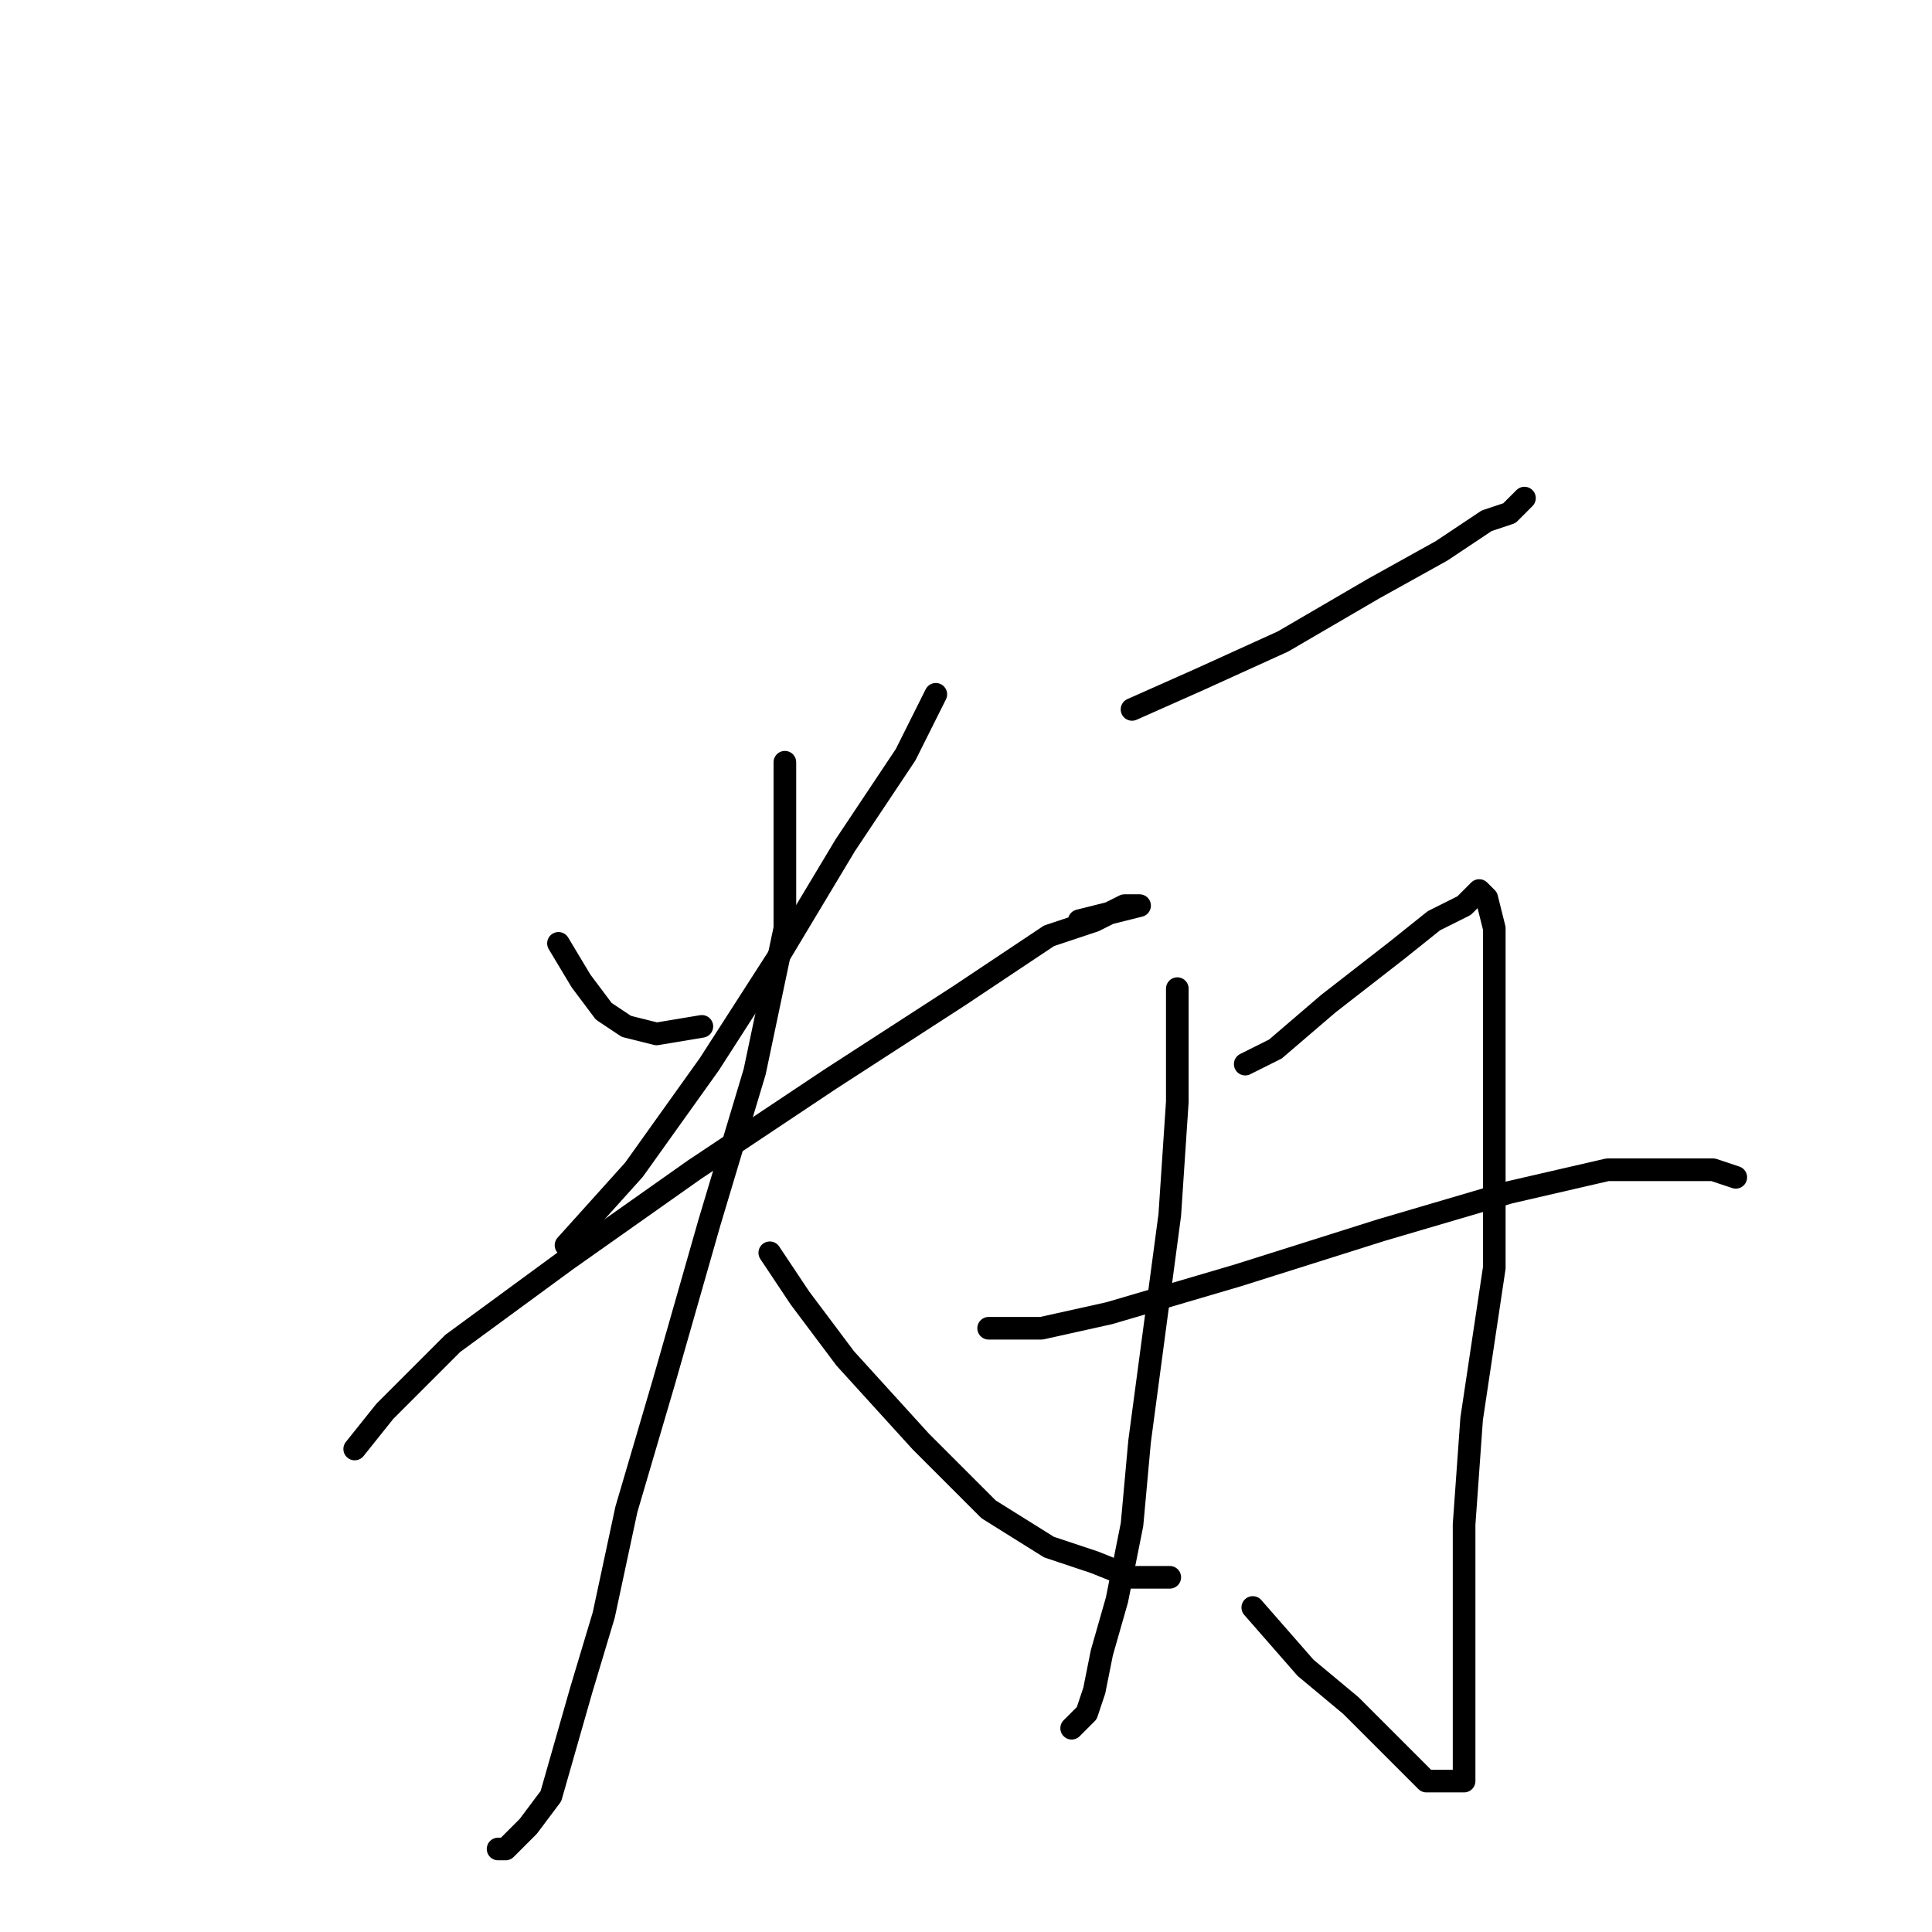 <?xml version="1.0" standalone="no"?>
    <svg width="256" height="256" xmlns="http://www.w3.org/2000/svg" version="1.1">
    <polyline stroke="black" stroke-width="3" stroke-linecap="round" fill="transparent" stroke-linejoin="round" points="74 125 77 130 80 134 83 136 87 137 93 136 93 136 " />
        <polyline stroke="black" stroke-width="3" stroke-linecap="round" fill="transparent" stroke-linejoin="round" points="124 92 120 100 112 112 103 127 94 141 84 155 75 165 75 165 " />
        <polyline stroke="black" stroke-width="3" stroke-linecap="round" fill="transparent" stroke-linejoin="round" points="47 192 51 187 60 178 75 167 92 155 110 143 127 132 139 124 145 122 149 120 151 120 143 122 143 122 " />
        <polyline stroke="black" stroke-width="3" stroke-linecap="round" fill="transparent" stroke-linejoin="round" points="104 101 104 108 104 123 100 142 94 162 88 183 83 200 80 214 77 224 75 231 73 238 70 242 68 244 67 245 66 245 66 245 " />
        <polyline stroke="black" stroke-width="3" stroke-linecap="round" fill="transparent" stroke-linejoin="round" points="102 166 106 172 112 180 122 191 131 200 139 205 145 207 150 209 155 209 155 209 " />
        <polyline stroke="black" stroke-width="3" stroke-linecap="round" fill="transparent" stroke-linejoin="round" points="150 94 159 90 170 85 182 78 191 73 197 69 200 68 202 66 202 66 " />
        <polyline stroke="black" stroke-width="3" stroke-linecap="round" fill="transparent" stroke-linejoin="round" points="156 131 156 136 156 146 155 161 153 176 151 191 150 202 148 212 146 219 145 224 144 227 142 229 142 229 " />
        <polyline stroke="black" stroke-width="3" stroke-linecap="round" fill="transparent" stroke-linejoin="round" points="165 141 169 139 176 133 185 126 190 122 192 121 194 120 195 119 196 118 197 119 198 123 198 133 198 148 198 168 195 188 194 202 194 213 194 221 194 228 194 233 194 236 193 236 189 236 185 232 179 226 173 221 166 213 166 213 " />
        <polyline stroke="black" stroke-width="3" stroke-linecap="round" fill="transparent" stroke-linejoin="round" points="131 176 138 176 147 174 164 169 183 163 200 158 213 155 221 155 227 155 230 156 230 156 " />
        </svg>